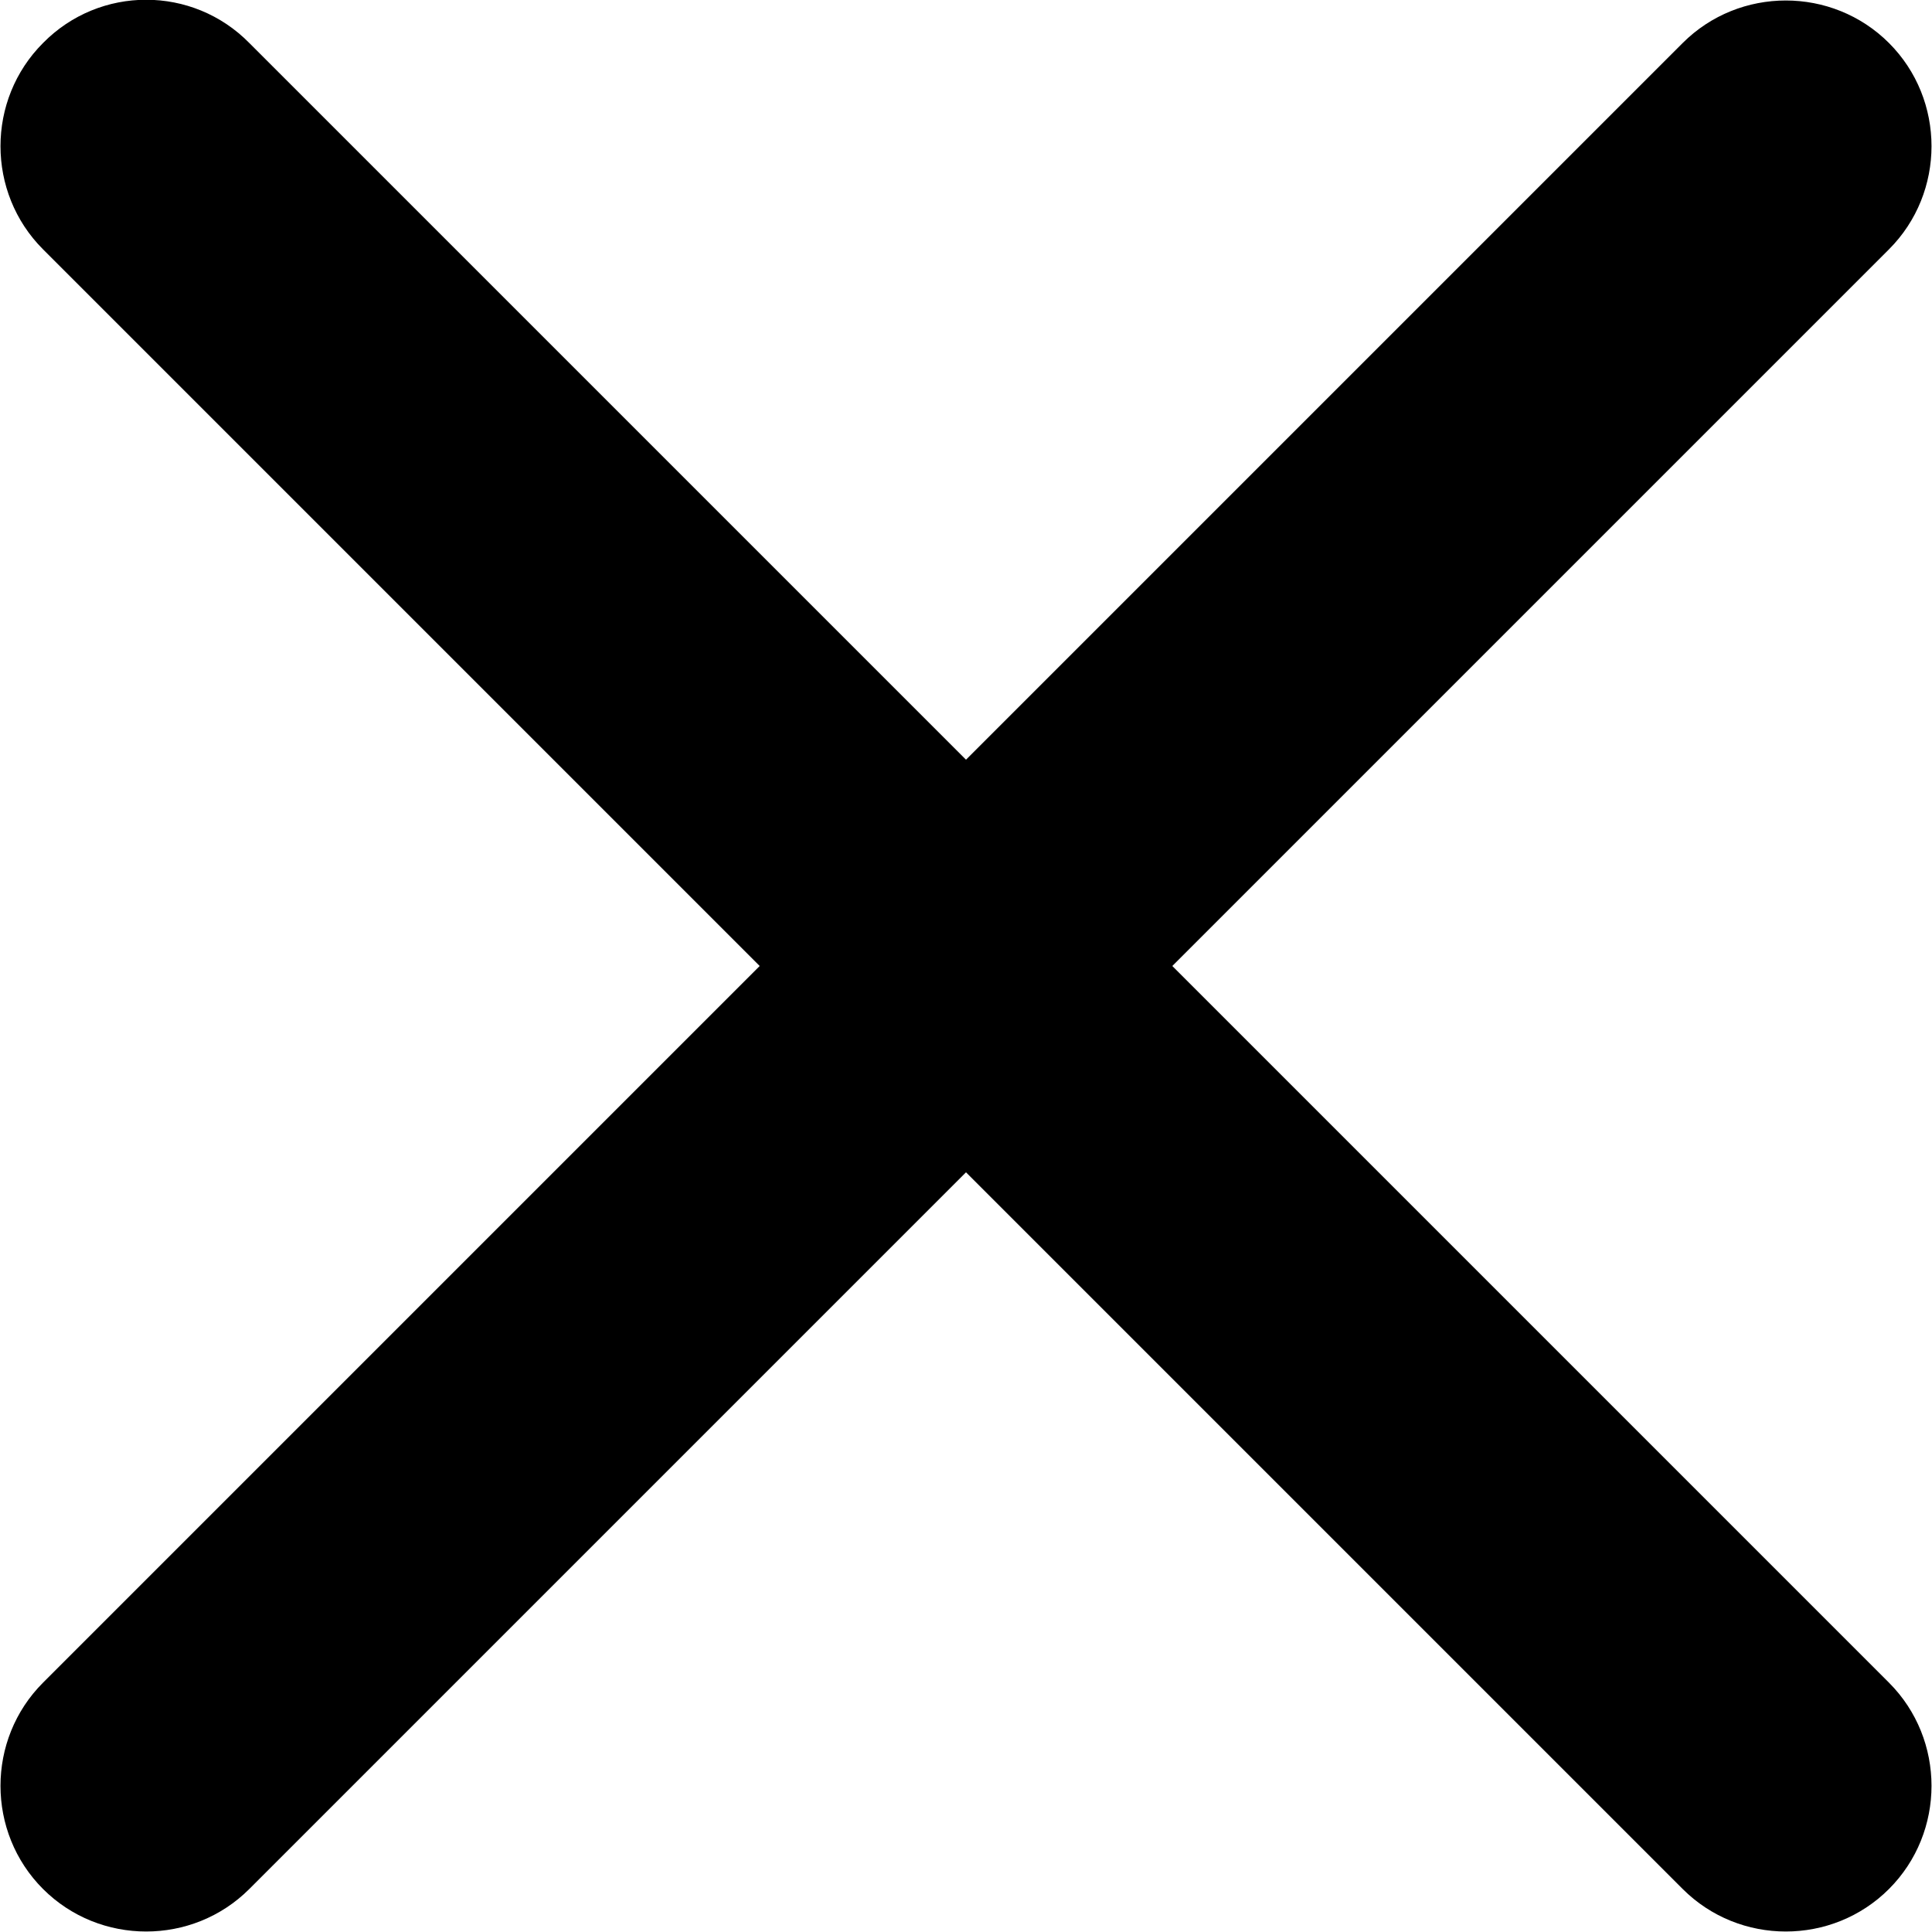 <?xml version="1.0" encoding="UTF-8"?><svg xmlns="http://www.w3.org/2000/svg" viewBox="0 0 19.76 19.76"><g id="a"/><g id="b"><g id="c"><path id="d" d="M19.32,.44h0c-.58-.58-1.53-.58-2.11,0l-7.33,7.33L2.55,.44C1.97-.15,1.02-.15,.44,.44h0c-.58,.58-.58,1.53,0,2.11l7.33,7.33L.44,17.21c-.58,.58-.58,1.53,0,2.11h0c.58,.58,1.53,.58,2.11,0l7.33-7.33,7.33,7.33c.58,.58,1.53,.58,2.11,0h0c.58-.58,.58-1.53,0-2.11l-7.33-7.33,7.33-7.33c.58-.58,.58-1.53,0-2.11Z"/></g></g></svg>